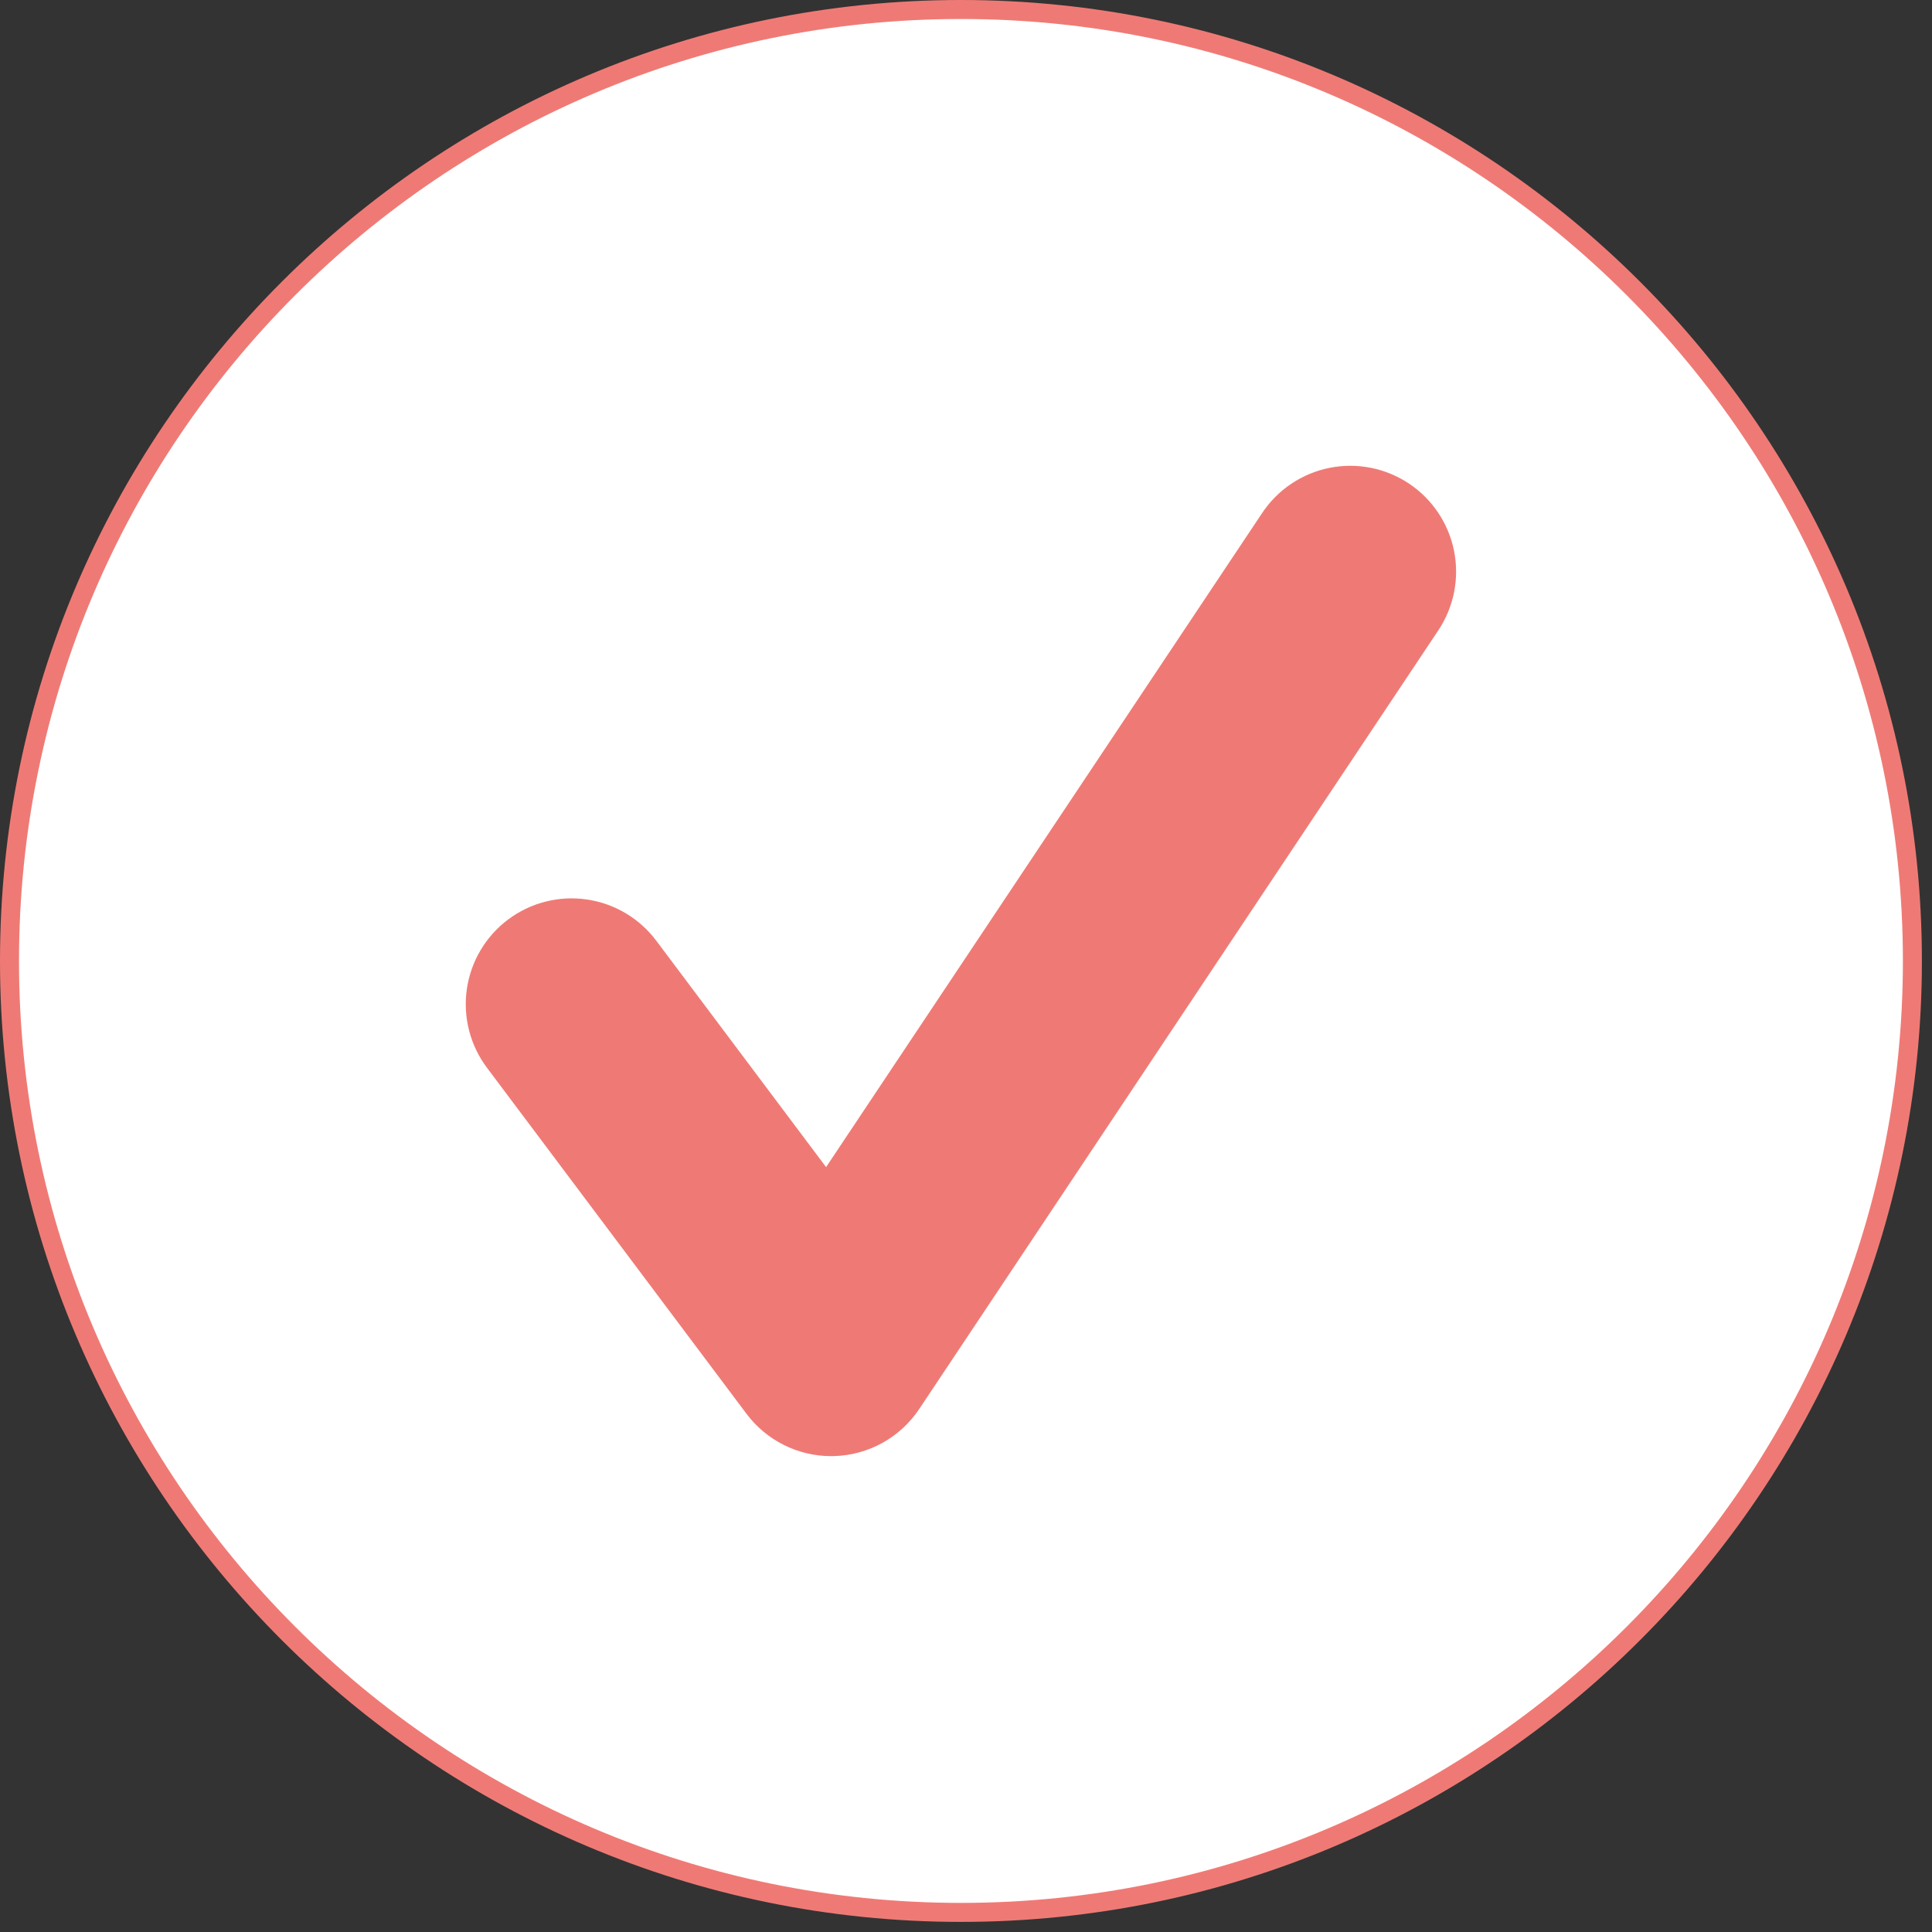 <svg width="138" height="138" viewBox="0 0 138 138" fill="none" xmlns="http://www.w3.org/2000/svg">
<rect x="0" y="0" width="138" height="138" fill="#333333" stroke="none"/>
<path d="M68.639 136.6C106.173 136.6 136.6 106.173 136.6 68.639C136.6 31.105 106.173 0.678 68.639 0.678C31.105 0.678 0.678 31.105 0.678 68.639C0.678 106.173 31.105 136.6 68.639 136.6Z" fill="white"/>
<path d="M68.639 137.278C30.791 137.278 0 106.487 0 68.639C0 30.791 30.791 0 68.639 0C106.487 0 137.278 30.791 137.278 68.639C137.278 106.487 106.487 137.278 68.639 137.278ZM68.639 1.357C31.54 1.357 1.357 31.54 1.357 68.639C1.357 105.739 31.54 135.921 68.639 135.921C105.739 135.921 135.921 105.739 135.921 68.639C135.921 31.54 105.739 1.357 68.639 1.357Z" fill="#EF7A75"/>
<path d="M59.368 104.01C58.194 104.01 57.037 103.736 55.987 103.211C54.938 102.686 54.025 101.924 53.321 100.985L34.78 76.264C34.184 75.469 33.751 74.566 33.505 73.604C33.258 72.642 33.204 71.642 33.344 70.659C33.485 69.676 33.817 68.731 34.323 67.876C34.829 67.022 35.498 66.276 36.292 65.68C37.087 65.085 37.99 64.651 38.952 64.405C39.914 64.159 40.914 64.104 41.897 64.245C42.88 64.385 43.825 64.718 44.68 65.224C45.534 65.729 46.28 66.398 46.876 67.193L59.006 83.365L90.16 36.634C91.273 34.967 93.002 33.81 94.967 33.418C96.933 33.025 98.973 33.429 100.641 34.541C102.308 35.653 103.466 37.381 103.86 39.346C104.254 41.312 103.851 43.352 102.74 45.021L65.659 100.643C64.988 101.649 64.086 102.479 63.028 103.065C61.97 103.65 60.787 103.973 59.578 104.007C59.508 104.008 59.438 104.01 59.368 104.01Z" fill="#EF7A75"/>
</svg>
